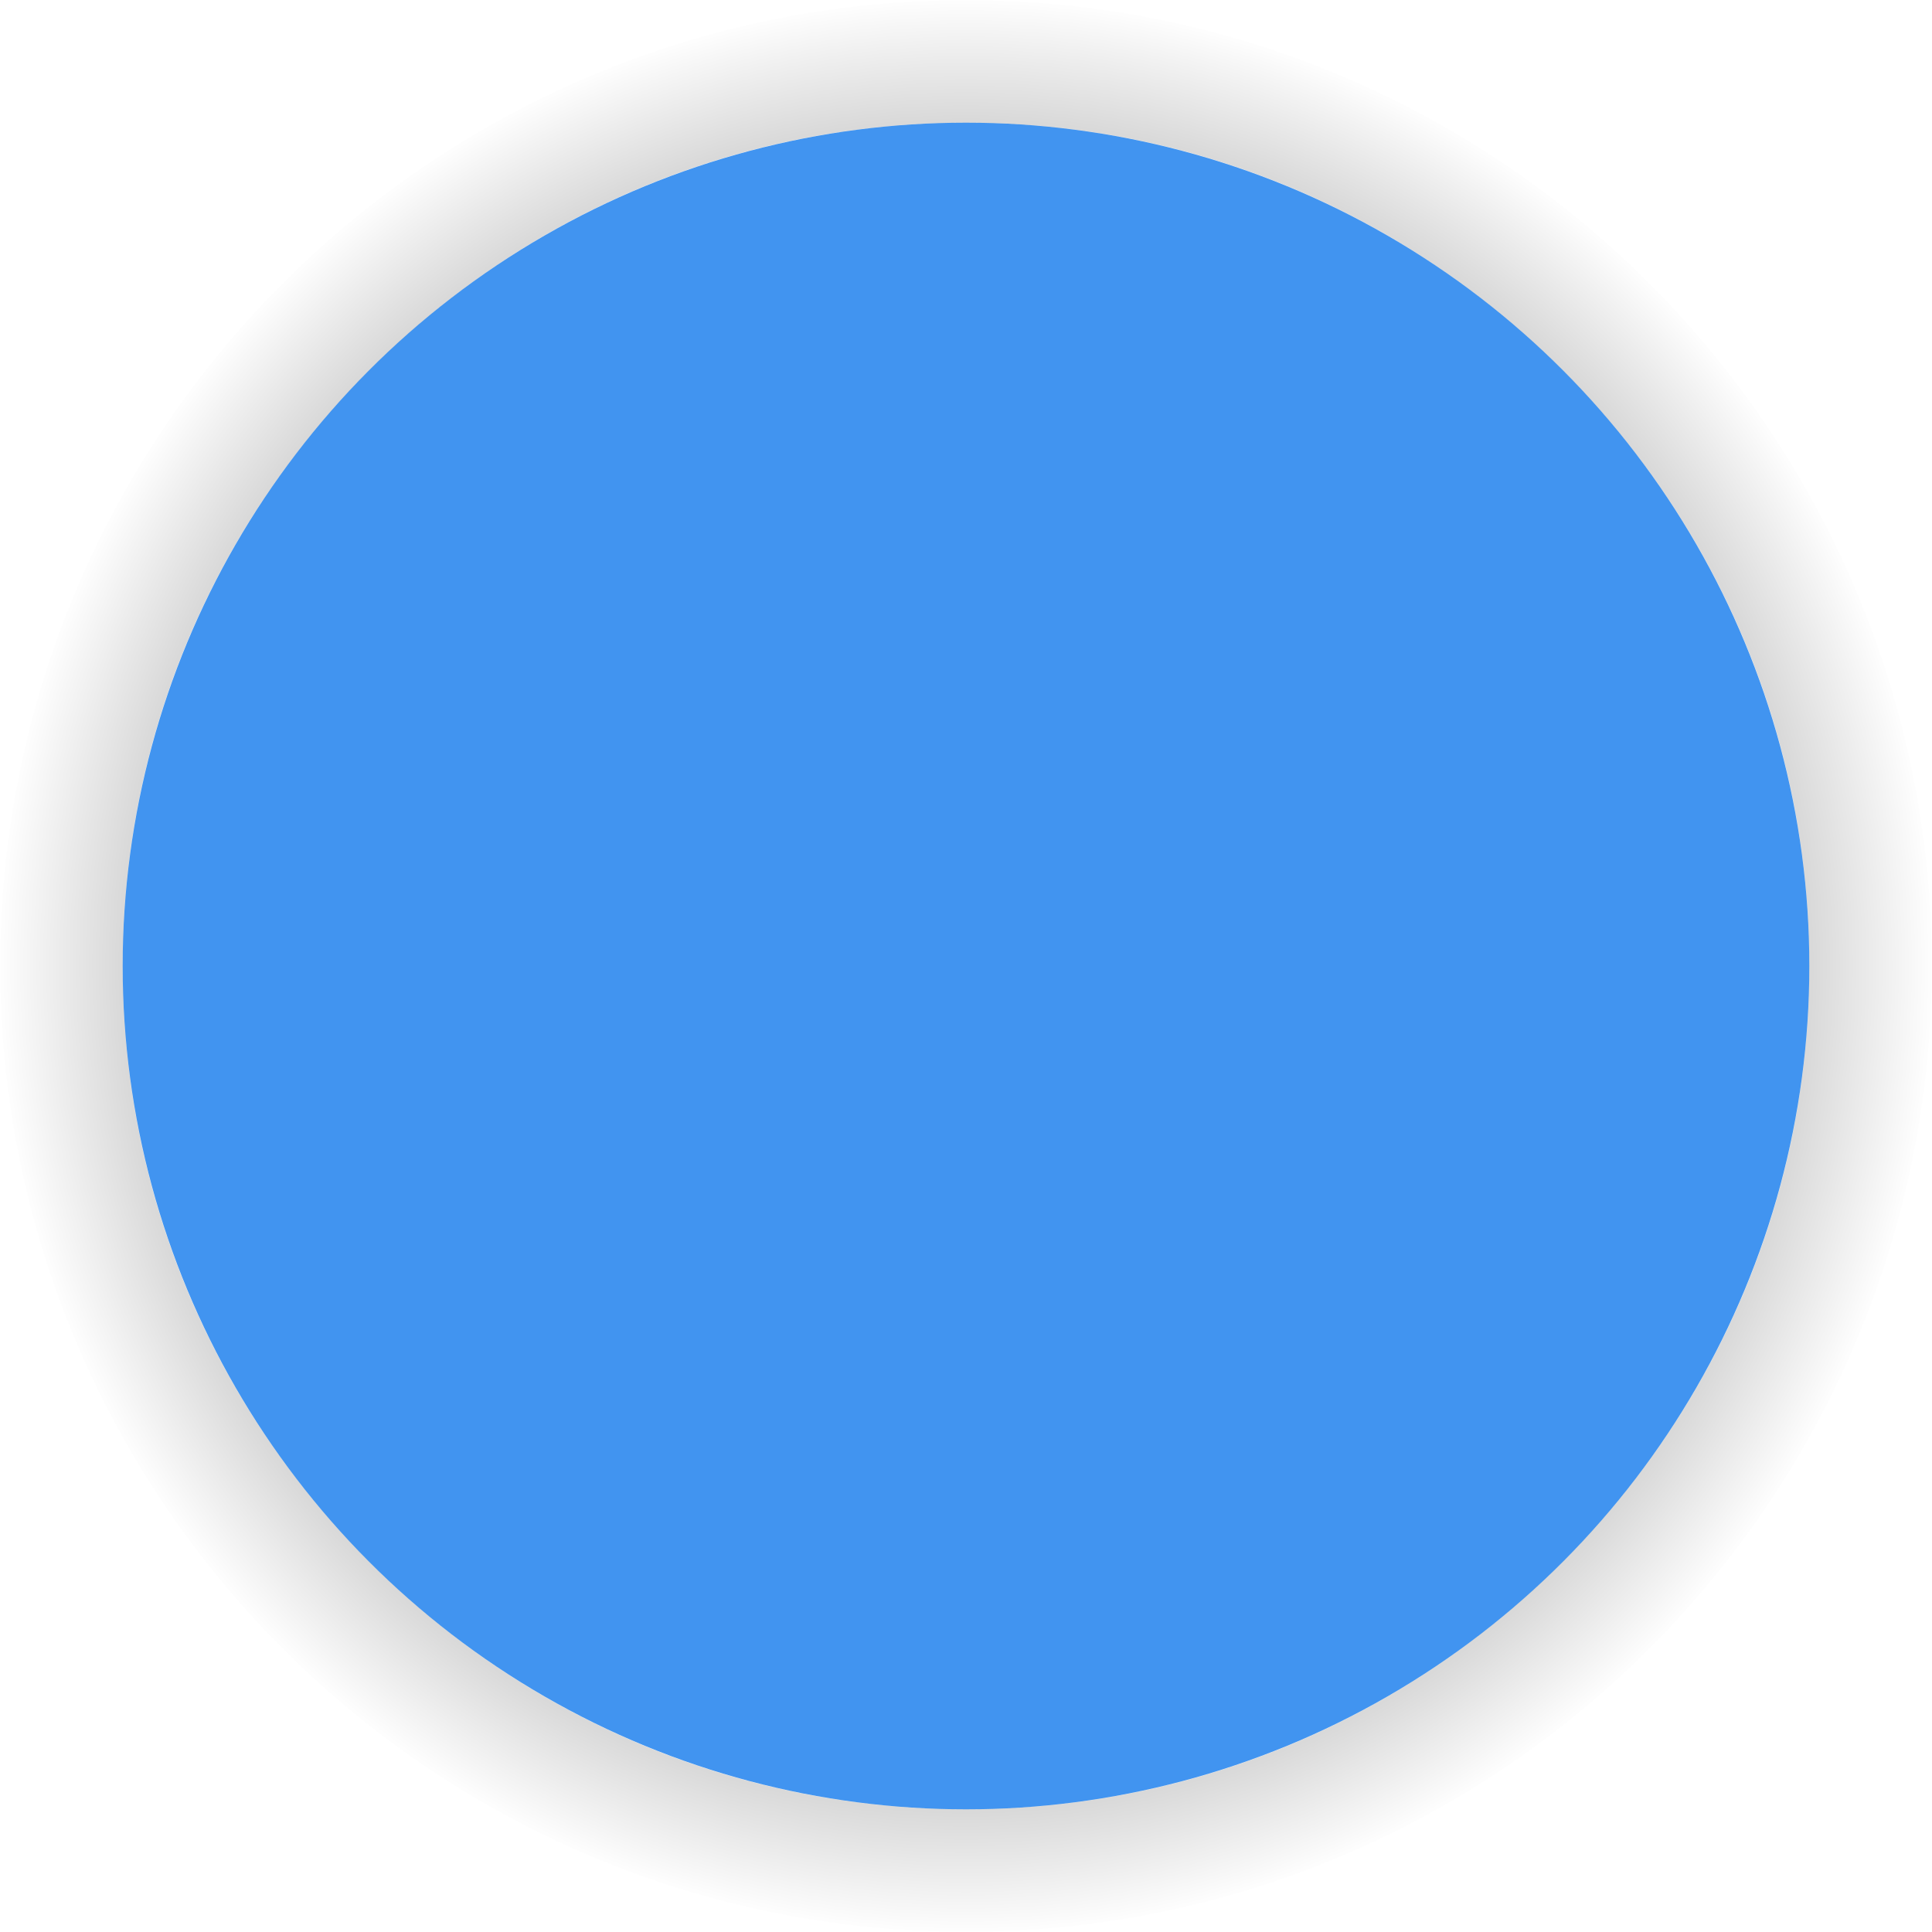 <svg width="63" height="63" xmlns="http://www.w3.org/2000/svg"><defs><radialGradient cx="50%" cy="50%" fx="50%" fy="50%" r="49.821%" id="a"><stop offset="0%"/><stop stop-opacity=".203" offset="82.504%"/><stop stop-opacity="0" offset="100%"/></radialGradient></defs><g fill-rule="nonzero" fill="none"><circle fill="#4194F0" transform="matrix(-1 0 0 1 63 0)" cx="31.5" cy="31.5" r="27.5"/><path d="M31.5 63C14.103 63 0 48.897 0 31.5S14.103 0 31.5 0 63 14.103 63 31.5 48.897 63 31.5 63Zm0-4C46.688 59 59 46.688 59 31.5S46.688 4 31.5 4 4 16.312 4 31.5 16.312 59 31.5 59Z" fill="url(#a)"/></g></svg>